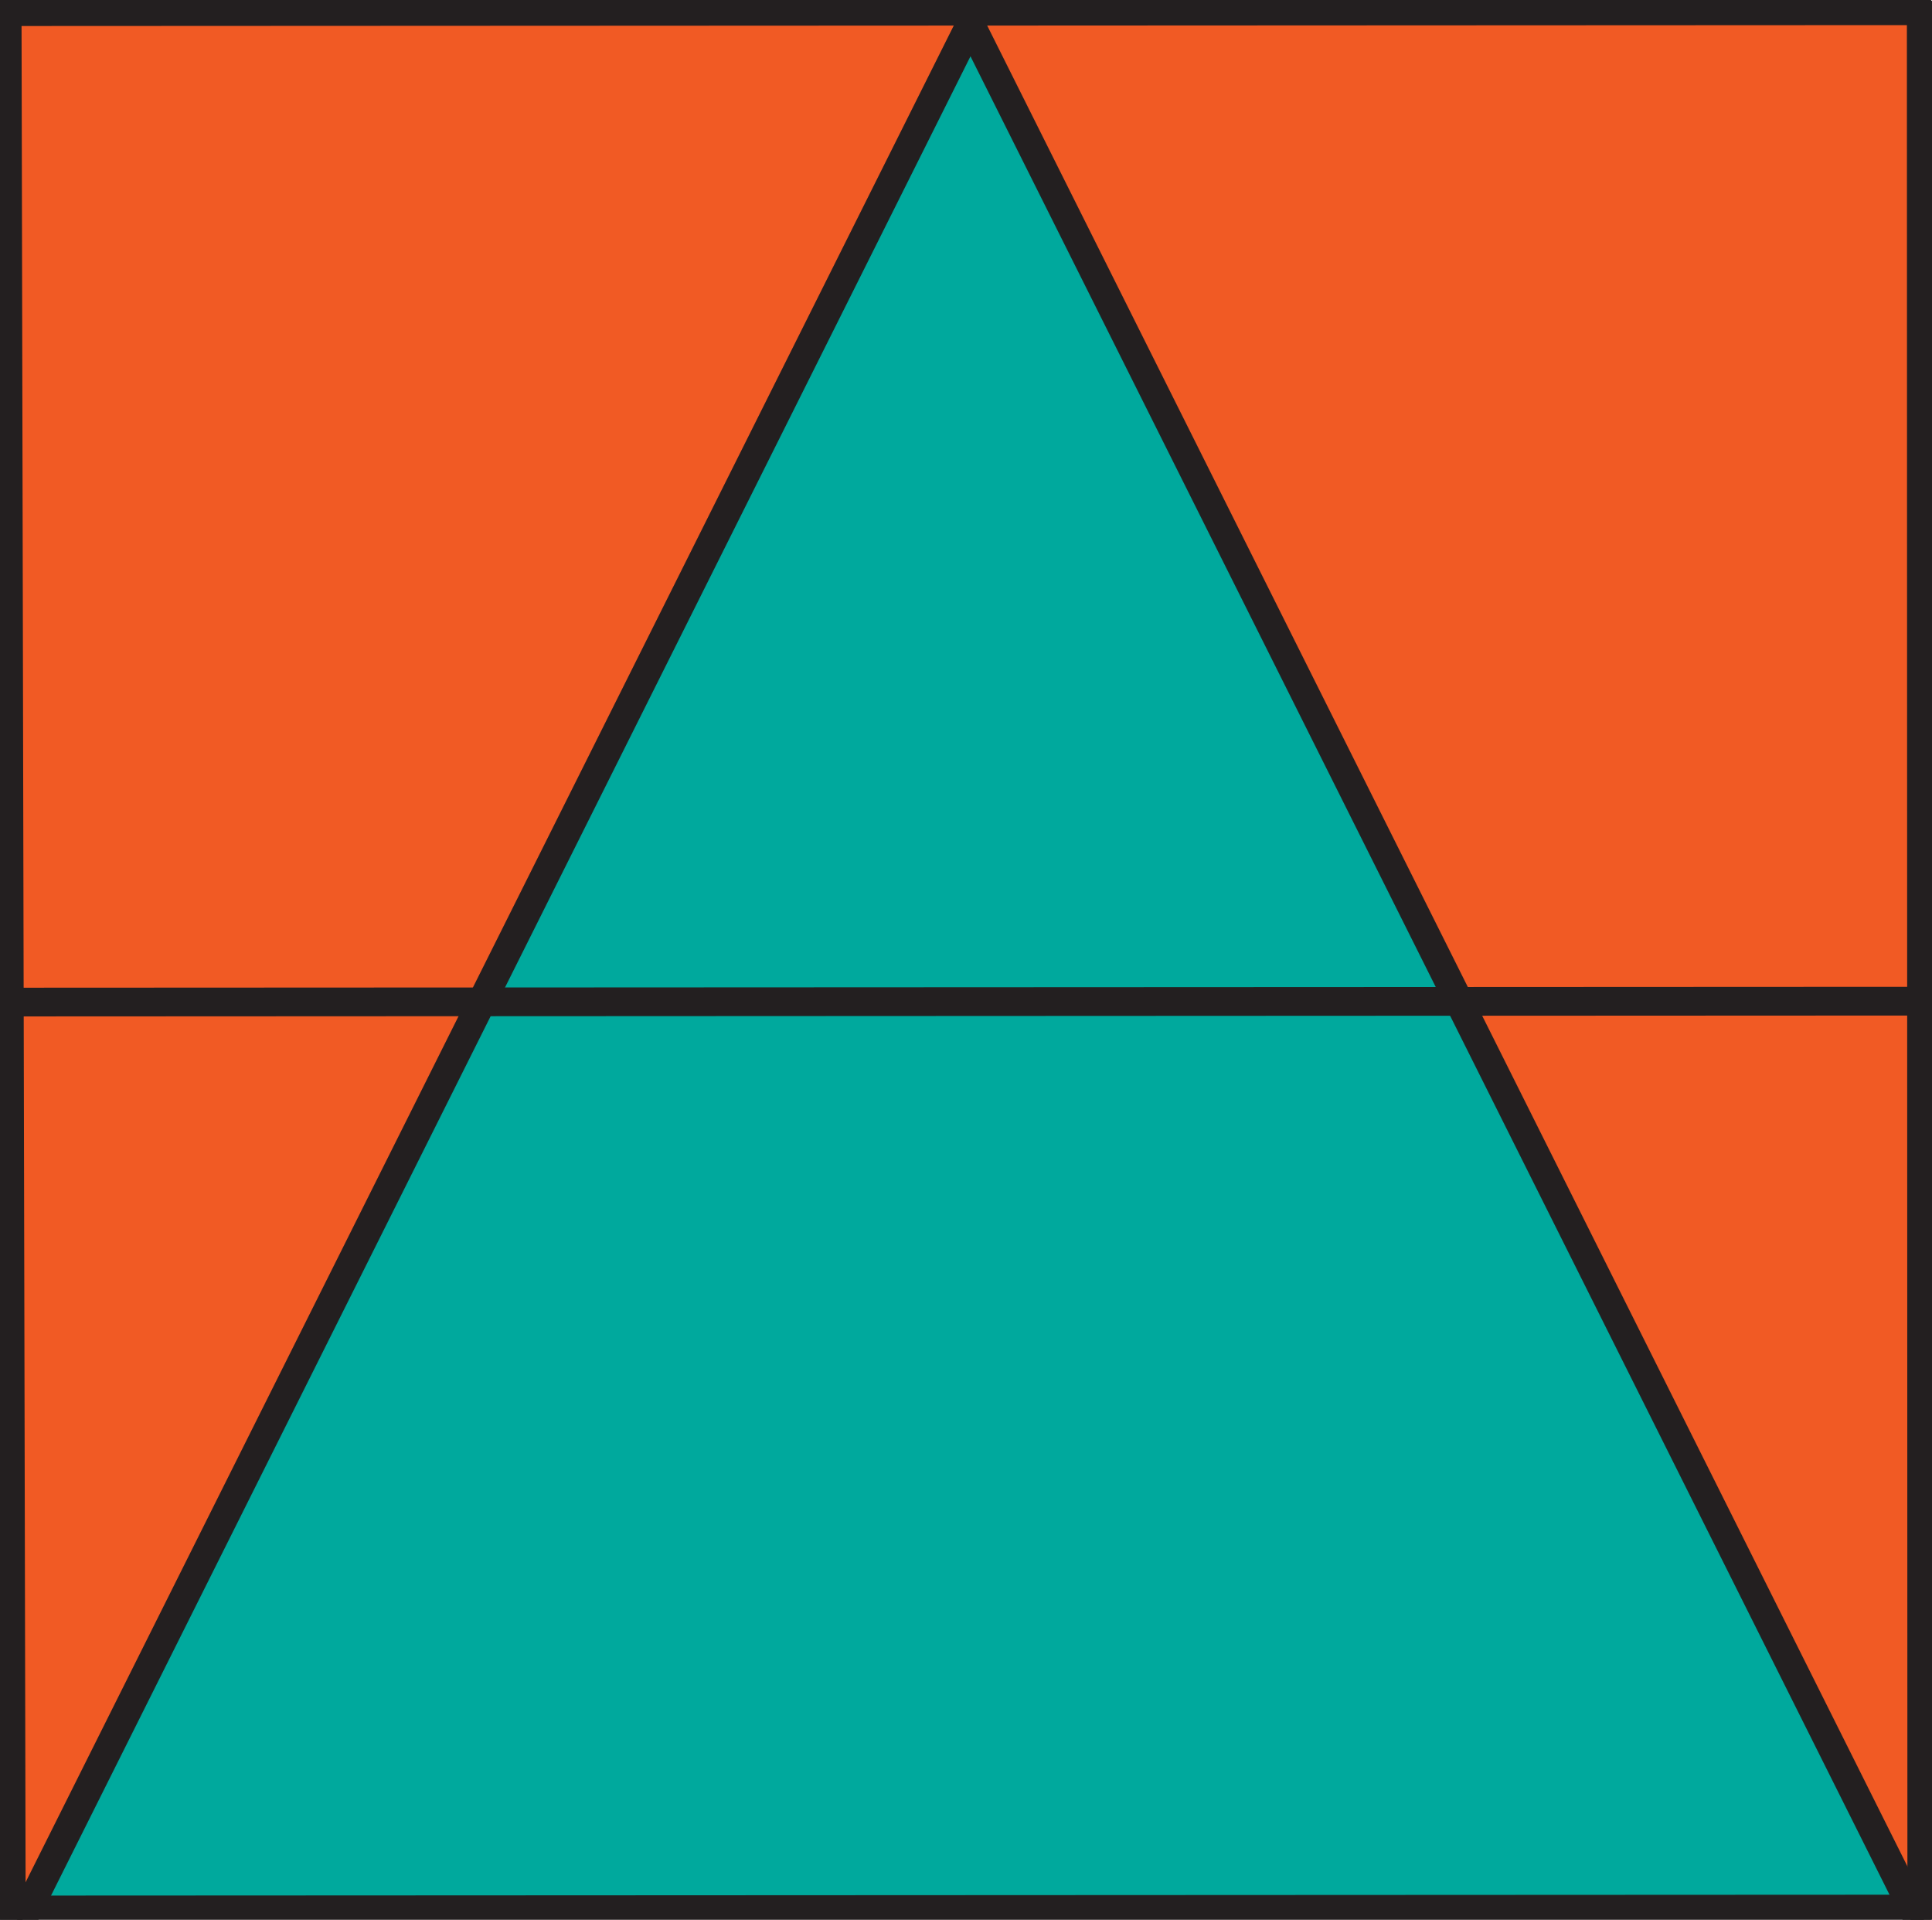 <?xml version="1.0" encoding="utf-8"?>
<!-- Generator: Adobe Illustrator 21.1.0, SVG Export Plug-In . SVG Version: 6.00 Build 0)  -->
<svg version="1.1" xmlns="http://www.w3.org/2000/svg" xmlns:xlink="http://www.w3.org/1999/xlink" x="0px" y="0px"
	 viewBox="0 0 1077 1070" style="enable-background:new 0 0 1077 1070;" xml:space="preserve">
<style type="text/css">
	.st0{fill:#F15A24;stroke:#231F20;stroke-linecap:round;stroke-miterlimit:10;}
	.st1{fill:#00A99D;stroke:#231F20;stroke-linecap:round;stroke-miterlimit:10;}
	.st2{fill:none;stroke:#231F20;stroke-width:16;stroke-linecap:round;stroke-miterlimit:10;}
</style>
<g id="Layer_4">
	<rect x="5.5" y="8.5" class="st0" width="1066" height="1056"/>
</g>
<g id="Layer_3">
	<polyline class="st1" points="15.5,1064.5 543.5,8.5 1071.5,1064.5 	"/>
</g>
<g id="Layer_1">
	<line class="st2" x1="15.5" y1="1064.5" x2="543.5" y2="8.5"/>
	<line class="st2" x1="1066.5" y1="1064.5" x2="538.5" y2="8.5"/>
	<line class="st2" x1="4.2" y1="558.5" x2="1071" y2="558"/>
	<line class="st2" x1="1071.3" y1="1064.9" x2="1071" y2="6"/>
	<line class="st2" x1="6.3" y1="1064.9" x2="4" y2="7"/>
	<line class="st2" x1="4.2" y1="6.5" x2="1071" y2="6"/>
	<line class="st2" x1="4.2" y1="1064.5" x2="1071" y2="1064"/>
</g>
</svg>
